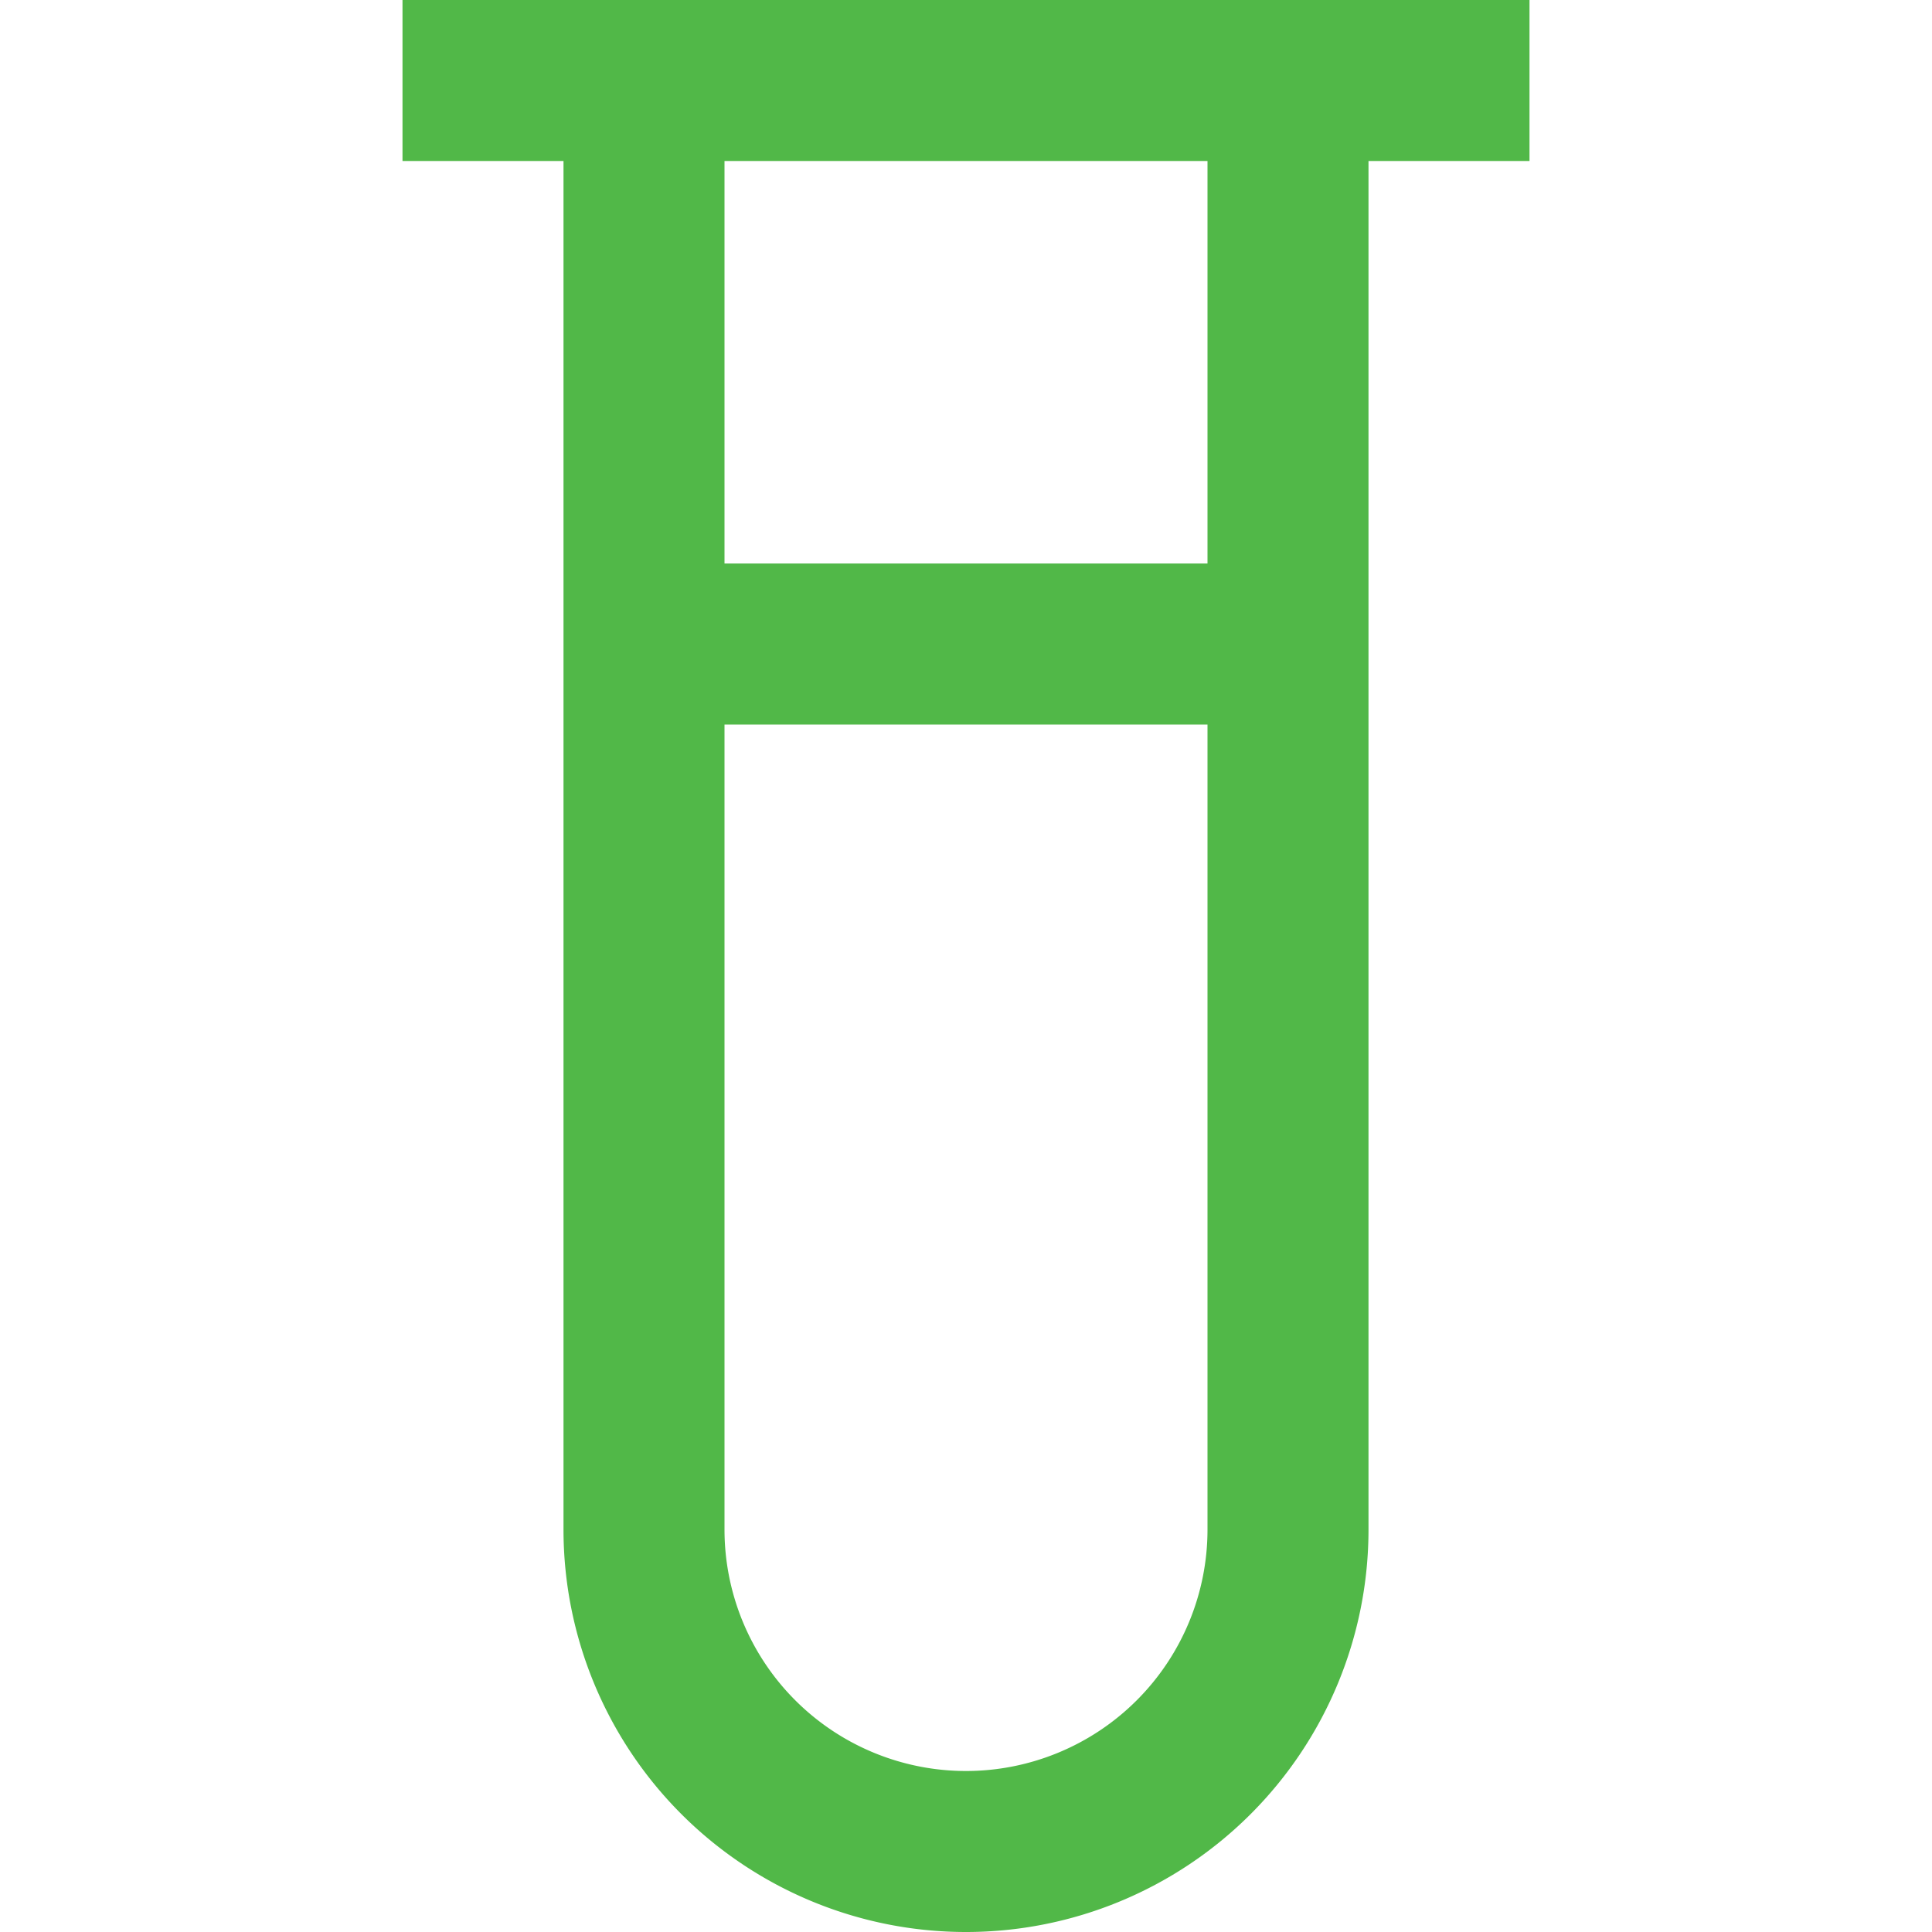 <svg id="Layer_1" data-name="Layer 1" xmlns="http://www.w3.org/2000/svg" viewBox="0 0 24 24"><defs><style>.cls-1{fill:#51B848;}</style></defs><path class="cls-1" d="M19,0H5V2H7V19a5,5,0,0,0,10,0V2h2ZM12,22a3,3,0,0,1-3-3V9h6V19A3,3,0,0,1,12,22ZM15,7H9V2h6Z"/></svg>